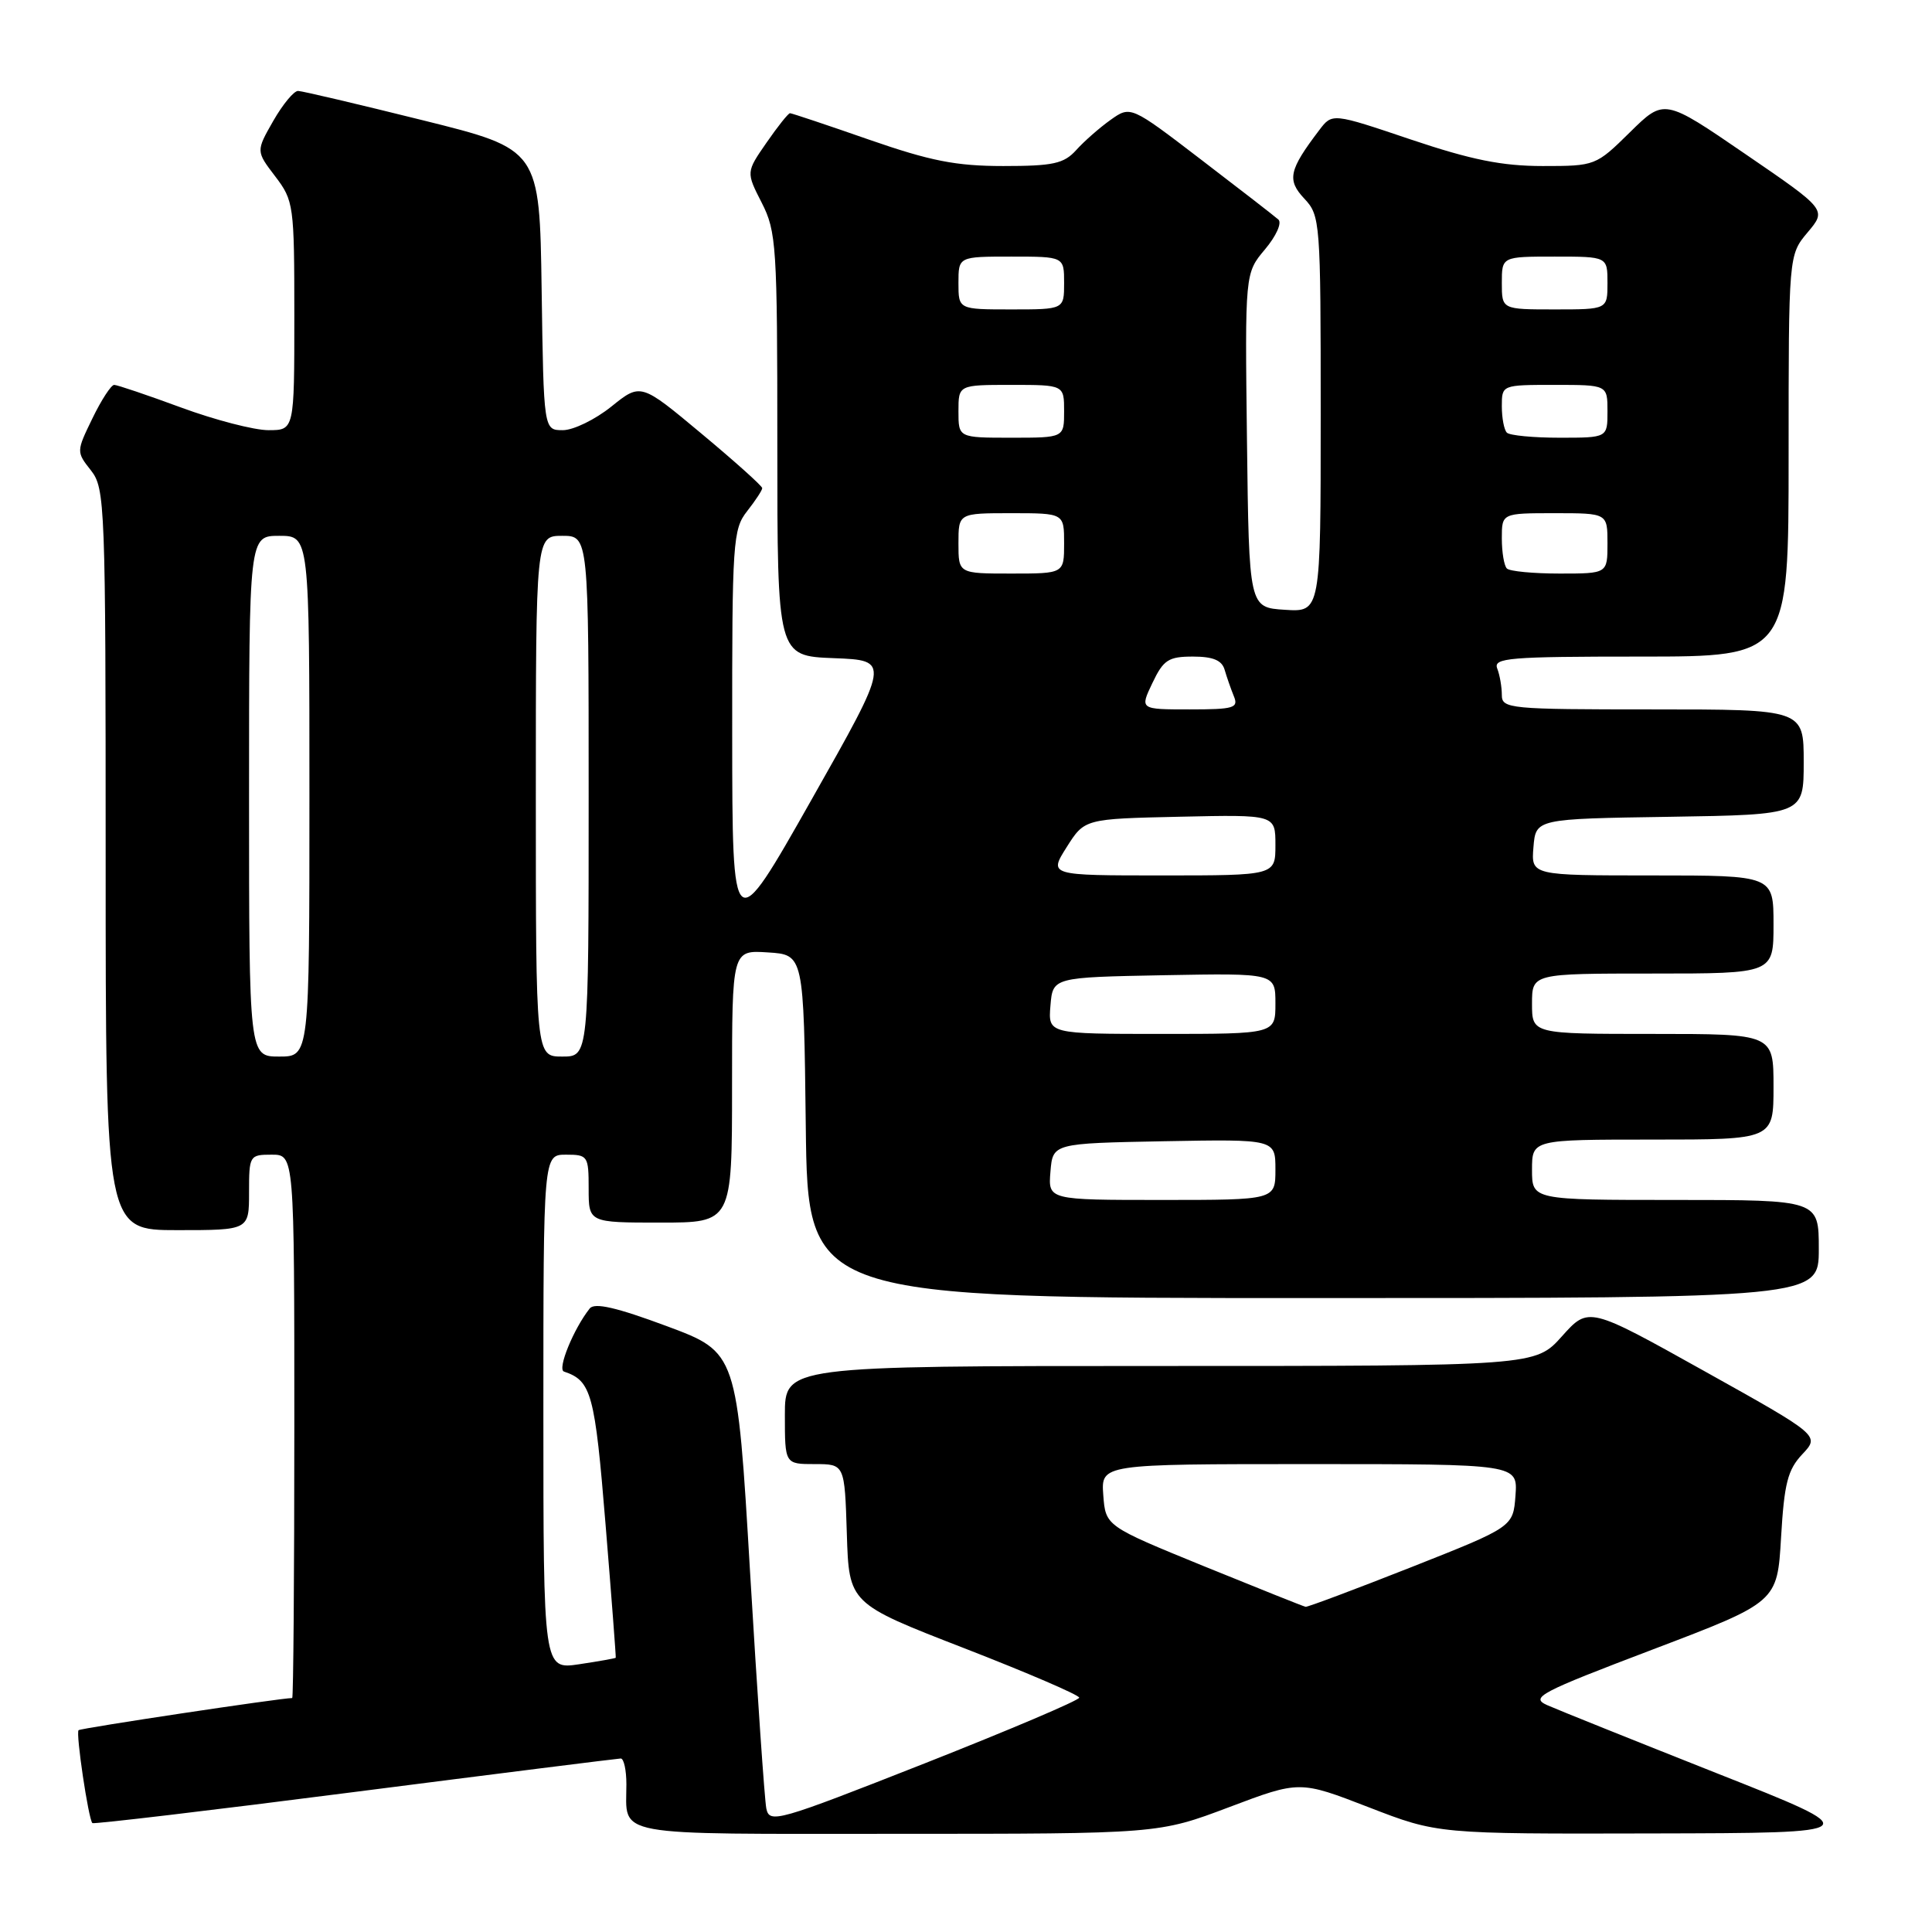 <?xml version="1.0" encoding="UTF-8" standalone="no"?>
<!DOCTYPE svg PUBLIC "-//W3C//DTD SVG 1.1//EN" "http://www.w3.org/Graphics/SVG/1.1/DTD/svg11.dtd" >
<svg xmlns="http://www.w3.org/2000/svg" xmlns:xlink="http://www.w3.org/1999/xlink" version="1.1" viewBox="0 0 256 256">
 <g >
 <path fill="currentColor"
d=" M 162.86 239.46 C 172.21 235.93 172.21 235.93 181.36 239.47 C 190.50 243.01 190.50 243.01 219.00 242.94 C 247.50 242.88 247.50 242.88 227.50 234.97 C 216.50 230.61 206.38 226.55 205.01 225.94 C 202.74 224.92 203.96 224.28 219.01 218.56 C 235.50 212.29 235.50 212.29 236.00 203.72 C 236.42 196.54 236.88 194.75 238.82 192.69 C 241.14 190.22 241.14 190.22 225.82 181.67 C 210.50 173.12 210.50 173.12 206.97 177.06 C 203.45 181.00 203.45 181.00 153.72 181.00 C 104.00 181.00 104.00 181.00 104.00 187.50 C 104.00 194.00 104.00 194.00 107.96 194.00 C 111.92 194.00 111.92 194.00 112.21 203.23 C 112.50 212.47 112.50 212.47 127.75 218.39 C 136.14 221.65 143.00 224.60 143.00 224.95 C 143.00 225.30 133.77 229.22 122.49 233.67 C 102.94 241.37 101.96 241.65 101.54 239.63 C 101.31 238.46 100.34 224.38 99.39 208.35 C 97.67 179.19 97.67 179.19 88.35 175.72 C 81.68 173.24 78.78 172.57 78.14 173.38 C 76.00 176.08 73.81 181.44 74.73 181.74 C 78.37 182.96 78.82 184.61 80.24 202.00 C 81.03 211.62 81.63 219.57 81.59 219.66 C 81.54 219.74 79.36 220.13 76.75 220.52 C 72.00 221.23 72.00 221.23 72.00 187.11 C 72.00 153.00 72.00 153.00 75.00 153.00 C 77.89 153.00 78.00 153.17 78.00 157.50 C 78.00 162.00 78.00 162.00 87.50 162.00 C 97.00 162.00 97.00 162.00 97.00 143.95 C 97.00 125.89 97.00 125.89 101.75 126.20 C 106.50 126.50 106.50 126.50 106.77 149.25 C 107.04 172.00 107.04 172.00 174.02 172.00 C 241.00 172.00 241.00 172.00 241.00 165.50 C 241.00 159.00 241.00 159.00 222.00 159.00 C 203.00 159.00 203.00 159.00 203.00 155.00 C 203.00 151.00 203.00 151.00 219.00 151.00 C 235.00 151.00 235.00 151.00 235.00 144.00 C 235.00 137.00 235.00 137.00 219.00 137.00 C 203.00 137.00 203.00 137.00 203.00 133.00 C 203.00 129.00 203.00 129.00 219.00 129.00 C 235.00 129.00 235.00 129.00 235.00 122.50 C 235.00 116.00 235.00 116.00 218.94 116.00 C 202.88 116.00 202.88 116.00 203.19 112.25 C 203.50 108.50 203.50 108.50 221.25 108.23 C 239.00 107.95 239.00 107.95 239.00 100.98 C 239.00 94.00 239.00 94.00 219.00 94.00 C 199.95 94.00 199.00 93.91 199.00 92.08 C 199.00 91.03 198.73 89.45 198.39 88.58 C 197.85 87.17 199.92 87.00 217.39 87.00 C 237.00 87.00 237.00 87.00 237.00 60.39 C 237.00 33.79 237.00 33.79 239.52 30.79 C 242.05 27.79 242.05 27.79 231.28 20.42 C 220.52 13.05 220.52 13.05 215.98 17.52 C 211.46 21.97 211.38 22.00 204.41 22.00 C 199.03 22.00 194.96 21.18 186.96 18.49 C 176.53 14.97 176.53 14.97 174.81 17.24 C 170.79 22.53 170.50 23.84 172.83 26.32 C 174.94 28.57 175.00 29.32 175.00 54.87 C 175.00 81.11 175.00 81.11 170.25 80.80 C 165.50 80.50 165.50 80.50 165.23 58.35 C 164.96 36.20 164.96 36.20 167.62 33.04 C 169.10 31.28 169.89 29.53 169.39 29.09 C 168.90 28.65 164.29 25.08 159.15 21.15 C 149.81 14.00 149.81 14.00 147.15 15.89 C 145.69 16.93 143.64 18.73 142.60 19.89 C 140.97 21.69 139.55 22.00 132.94 22.00 C 126.67 22.00 123.28 21.33 115.14 18.50 C 109.61 16.57 104.90 15.00 104.68 15.00 C 104.45 15.00 103.05 16.76 101.57 18.90 C 98.86 22.81 98.86 22.81 100.93 26.86 C 102.88 30.68 103.00 32.58 103.00 58.92 C 103.00 86.92 103.00 86.92 110.49 87.21 C 117.98 87.50 117.98 87.50 107.51 106.00 C 97.04 124.50 97.04 124.50 97.02 97.38 C 97.00 71.77 97.11 70.13 99.00 67.73 C 100.10 66.33 101.00 64.96 101.00 64.68 C 101.00 64.40 97.38 61.15 92.95 57.46 C 84.90 50.74 84.90 50.74 81.01 53.87 C 78.87 55.59 75.98 57.00 74.58 57.00 C 72.04 57.00 72.04 57.00 71.77 38.39 C 71.50 19.78 71.50 19.78 56.00 15.93 C 47.47 13.81 40.05 12.06 39.50 12.05 C 38.95 12.03 37.47 13.82 36.21 16.02 C 33.92 20.03 33.92 20.03 36.46 23.36 C 38.92 26.59 39.00 27.16 39.00 41.84 C 39.00 57.00 39.00 57.00 35.57 57.00 C 33.68 57.00 28.48 55.65 24.00 54.00 C 19.52 52.35 15.53 51.00 15.13 51.00 C 14.73 51.00 13.43 52.99 12.25 55.43 C 10.11 59.83 10.11 59.87 12.05 62.33 C 13.92 64.72 14.00 66.74 14.00 113.91 C 14.00 163.00 14.00 163.00 23.50 163.00 C 33.00 163.00 33.00 163.00 33.00 158.00 C 33.00 153.11 33.07 153.00 36.00 153.00 C 39.00 153.00 39.00 153.00 39.00 189.00 C 39.00 208.80 38.87 225.00 38.72 225.00 C 37.19 225.00 10.68 228.99 10.41 229.26 C 10.02 229.64 11.72 241.06 12.24 241.57 C 12.40 241.73 28.05 239.88 47.02 237.44 C 65.98 235.01 81.84 233.02 82.25 233.01 C 82.66 233.00 83.00 234.54 83.00 236.42 C 83.00 243.45 80.53 243.00 118.86 242.99 C 153.50 242.99 153.50 242.99 162.86 239.46 Z  M 159.50 207.52 C 146.50 202.21 146.50 202.21 146.19 198.11 C 145.89 194.00 145.89 194.00 173.50 194.00 C 201.11 194.00 201.11 194.00 200.81 198.16 C 200.50 202.32 200.50 202.32 187.00 207.66 C 179.57 210.59 173.28 212.95 173.00 212.91 C 172.72 212.86 166.65 210.43 159.50 207.52 Z  M 139.19 155.25 C 139.50 151.50 139.50 151.50 154.25 151.22 C 169.00 150.95 169.00 150.95 169.00 154.97 C 169.00 159.00 169.00 159.00 153.94 159.00 C 138.88 159.00 138.88 159.00 139.19 155.25 Z  M 33.00 105.50 C 33.00 71.00 33.00 71.00 37.00 71.00 C 41.00 71.00 41.00 71.00 41.00 105.50 C 41.00 140.00 41.00 140.00 37.00 140.00 C 33.00 140.00 33.00 140.00 33.00 105.50 Z  M 71.00 105.50 C 71.00 71.00 71.00 71.00 74.50 71.00 C 78.00 71.00 78.00 71.00 78.00 105.50 C 78.00 140.00 78.00 140.00 74.50 140.00 C 71.00 140.00 71.00 140.00 71.00 105.50 Z  M 139.19 133.25 C 139.50 129.50 139.50 129.50 154.25 129.22 C 169.00 128.95 169.00 128.95 169.00 132.97 C 169.00 137.00 169.00 137.00 153.94 137.00 C 138.88 137.00 138.88 137.00 139.19 133.25 Z  M 141.34 112.25 C 143.71 108.50 143.71 108.50 156.36 108.22 C 169.00 107.94 169.00 107.94 169.00 111.97 C 169.00 116.00 169.00 116.00 153.99 116.00 C 138.97 116.00 138.97 116.00 141.34 112.25 Z  M 152.70 90.50 C 154.16 87.43 154.83 87.00 158.07 87.00 C 160.73 87.00 161.91 87.49 162.27 88.75 C 162.55 89.71 163.10 91.29 163.49 92.25 C 164.14 93.81 163.51 94.00 157.62 94.00 C 151.03 94.00 151.03 94.00 152.70 90.50 Z  M 127.00 72.00 C 127.00 68.00 127.00 68.00 134.00 68.00 C 141.00 68.00 141.00 68.00 141.00 72.00 C 141.00 76.00 141.00 76.00 134.00 76.00 C 127.00 76.00 127.00 76.00 127.00 72.00 Z  M 199.67 75.33 C 199.30 74.97 199.00 73.17 199.00 71.33 C 199.00 68.00 199.00 68.00 206.00 68.00 C 213.00 68.00 213.00 68.00 213.00 72.00 C 213.00 76.00 213.00 76.00 206.67 76.00 C 203.18 76.00 200.03 75.70 199.67 75.33 Z  M 127.00 54.50 C 127.00 51.00 127.00 51.00 134.00 51.00 C 141.00 51.00 141.00 51.00 141.00 54.50 C 141.00 58.00 141.00 58.00 134.00 58.00 C 127.00 58.00 127.00 58.00 127.00 54.50 Z  M 199.67 57.33 C 199.30 56.97 199.00 55.39 199.00 53.83 C 199.00 51.00 199.00 51.00 206.00 51.00 C 213.00 51.00 213.00 51.00 213.00 54.50 C 213.00 58.00 213.00 58.00 206.67 58.00 C 203.18 58.00 200.03 57.70 199.67 57.33 Z  M 127.00 37.50 C 127.00 34.00 127.00 34.00 134.00 34.00 C 141.00 34.00 141.00 34.00 141.00 37.50 C 141.00 41.00 141.00 41.00 134.00 41.00 C 127.00 41.00 127.00 41.00 127.00 37.50 Z  M 199.00 37.50 C 199.00 34.00 199.00 34.00 206.00 34.00 C 213.00 34.00 213.00 34.00 213.00 37.50 C 213.00 41.00 213.00 41.00 206.00 41.00 C 199.00 41.00 199.00 41.00 199.00 37.50 Z "/>
</g>
</svg>